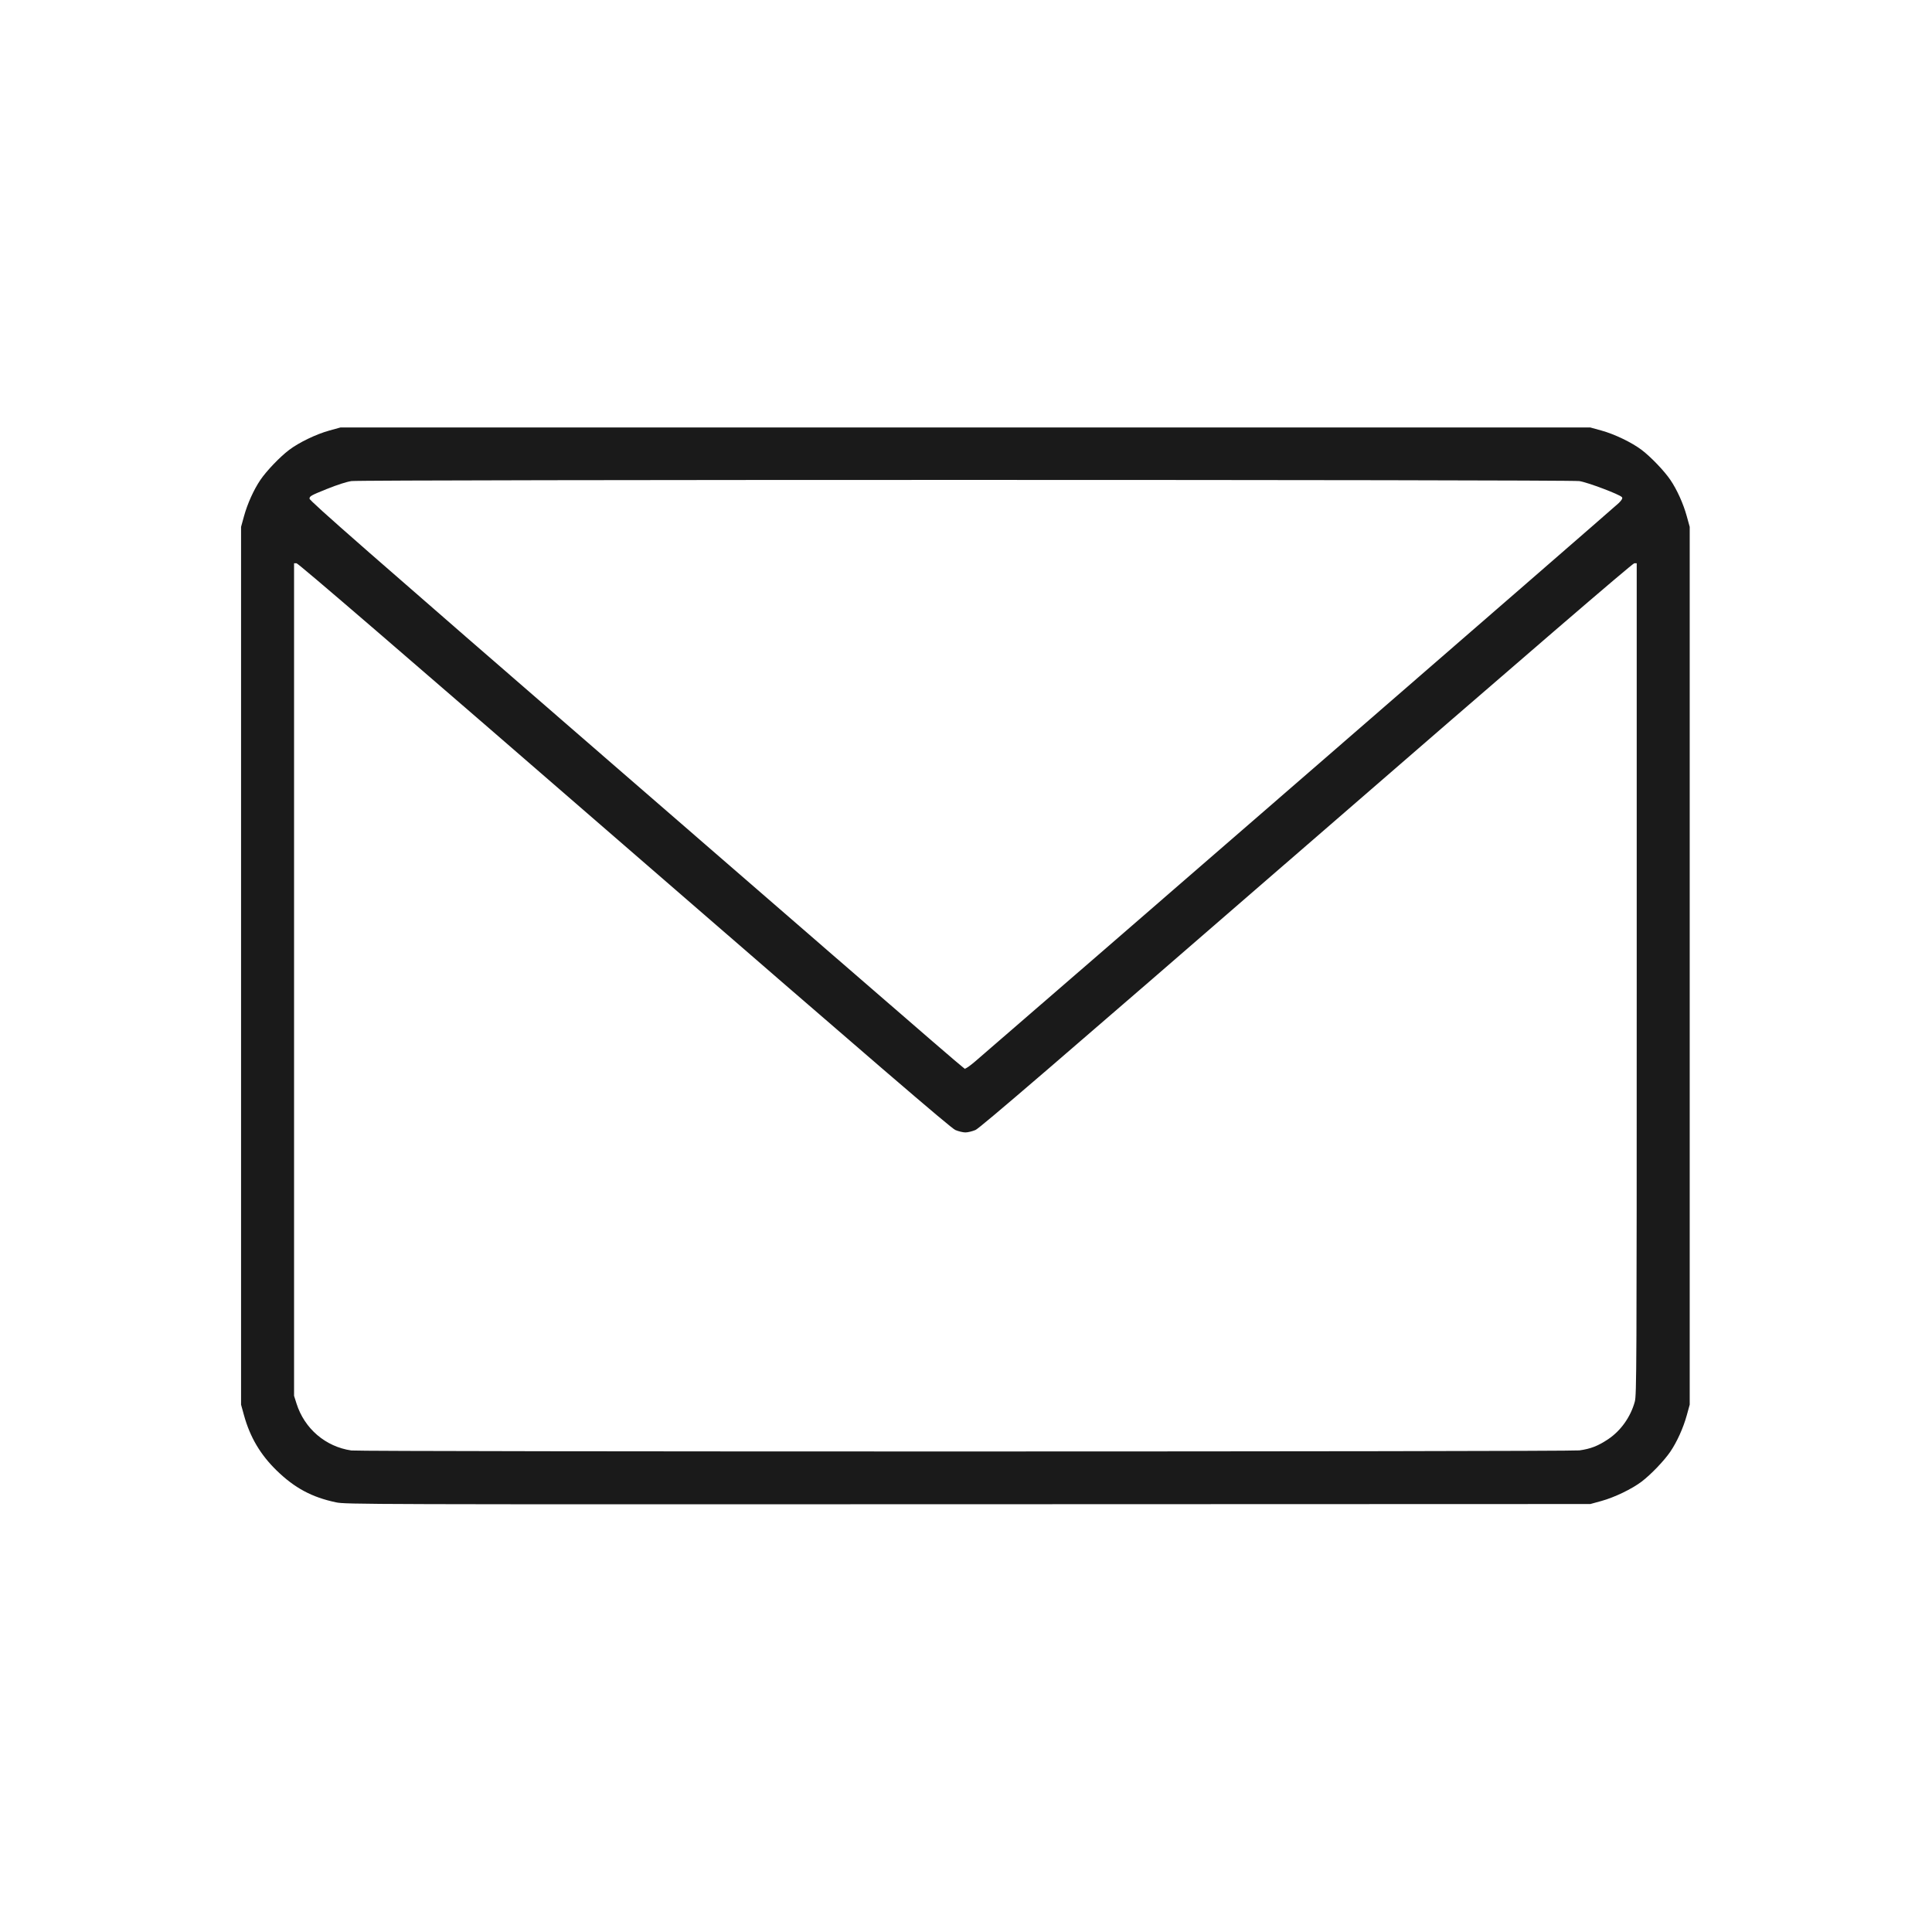 <?xml version="1.0" encoding="UTF-8" standalone="no"?>
<!-- Created with Inkscape (http://www.inkscape.org/) -->

<svg
   xmlns:dc="http://purl.org/dc/elements/1.1/"
   xmlns:cc="http://creativecommons.org/ns#"
   xmlns:rdf="http://www.w3.org/1999/02/22-rdf-syntax-ns#"
   xmlns:svg="http://www.w3.org/2000/svg"
   xmlns="http://www.w3.org/2000/svg"
   xmlns:sodipodi="http://sodipodi.sourceforge.net/DTD/sodipodi-0.dtd"
   xmlns:inkscape="http://www.inkscape.org/namespaces/inkscape"
   id="svg2"
   version="1.1"
   inkscape:version="0.91 r13725"
   width="800"
   height="800"
   viewBox="0 0 800 800"
   sodipodi:docname="mail.svg">
  <defs
     id="defs6" />
  <sodipodi:namedview
     pagecolor="#ffffff"
     bordercolor="#666666"
     borderopacity="1"
     objecttolerance="10"
     gridtolerance="10"
     guidetolerance="10"
     inkscape:pageopacity="0"
     inkscape:pageshadow="2"
     inkscape:window-width="1366"
     inkscape:window-height="668"
     id="namedview4"
     showgrid="false"
     inkscape:zoom="0.59577691"
     inkscape:cx="110.93085"
     inkscape:cy="332.33916"
     inkscape:window-x="0"
     inkscape:window-y="1"
     inkscape:window-maximized="1"
     inkscape:current-layer="svg2" />
  <g
     id="g3338"
     transform="matrix(1.205,0,0,1.205,-670.374,215.845)"
     style="fill:#1a1a1a">
    <path
       style="fill:#1a1a1a"
       d="m 671.794,337.132 c -8.28,-1.742 -14.216,-4.925 -20.394,-10.936 -5.581,-5.429 -9.148,-11.455 -11.219,-18.95 l -1.017,-3.683 0,-150.822 0,-150.822 1.017,-3.683 c 1.194,-4.323 3.358,-9.108 5.633,-12.459 2.099,-3.091 6.679,-7.875 9.835,-10.273 3.39,-2.576 9.317,-5.434 13.877,-6.691 l 3.785,-1.043 214.755,0 214.756,0 3.785,1.043 c 4.56,1.257 10.487,4.115 13.877,6.691 3.156,2.398 7.736,7.182 9.835,10.273 2.276,3.351 4.439,8.136 5.633,12.459 l 1.017,3.683 0,150.822 0,150.822 -1.017,3.683 c -1.194,4.323 -3.358,9.108 -5.633,12.459 -2.099,3.091 -6.679,7.875 -9.835,10.273 -3.39,2.576 -9.317,5.434 -13.877,6.691 l -3.785,1.043 -213.807,0.069 c -208.502,0.068 -213.892,0.051 -217.222,-0.649 z m 427.27,-17.851 c 3.871,-0.538 6.412,-1.528 9.883,-3.85 4.333,-2.898 7.697,-7.631 9.142,-12.858 0.634,-2.296 0.669,-9.95 0.669,-145.278 l 0,-142.854 -0.845,0 c -0.58,0 -35.947,30.442 -112.629,96.944 -86.519,75.032 -112.227,97.134 -113.742,97.786 -1.077,0.463 -2.641,0.842 -3.475,0.842 -0.835,0 -2.398,-0.379 -3.473,-0.842 -1.511,-0.651 -27.366,-22.88 -113.735,-97.786 C 693.565,44.349 658.817,14.441 658.228,14.441 l -0.852,0 0,143.044 0,143.044 0.842,2.656 c 2.737,8.639 9.965,14.825 18.844,16.126 3.238,0.474 418.589,0.446 422.003,-0.029 z M 891.378,185.658 C 911.348,168.509 1111.561,-5.19 1112.624,-6.29 c 1.117,-1.155 1.357,-1.62 1.035,-2.008 -0.775,-0.934 -11.867,-5.11 -14.634,-5.51 -3.666,-0.53 -418.232,-0.532 -421.919,-0.002 -1.665,0.239 -4.851,1.265 -8.537,2.748 -5.325,2.142 -5.881,2.453 -5.881,3.288 0,0.754 19.489,17.82 107.378,94.027 128.223,111.18 117.32,101.776 117.998,101.776 0.304,0 1.795,-1.067 3.314,-2.371 z"
       id="path3340"
       inkscape:connector-curvature="0" />
  </g>
</svg>
